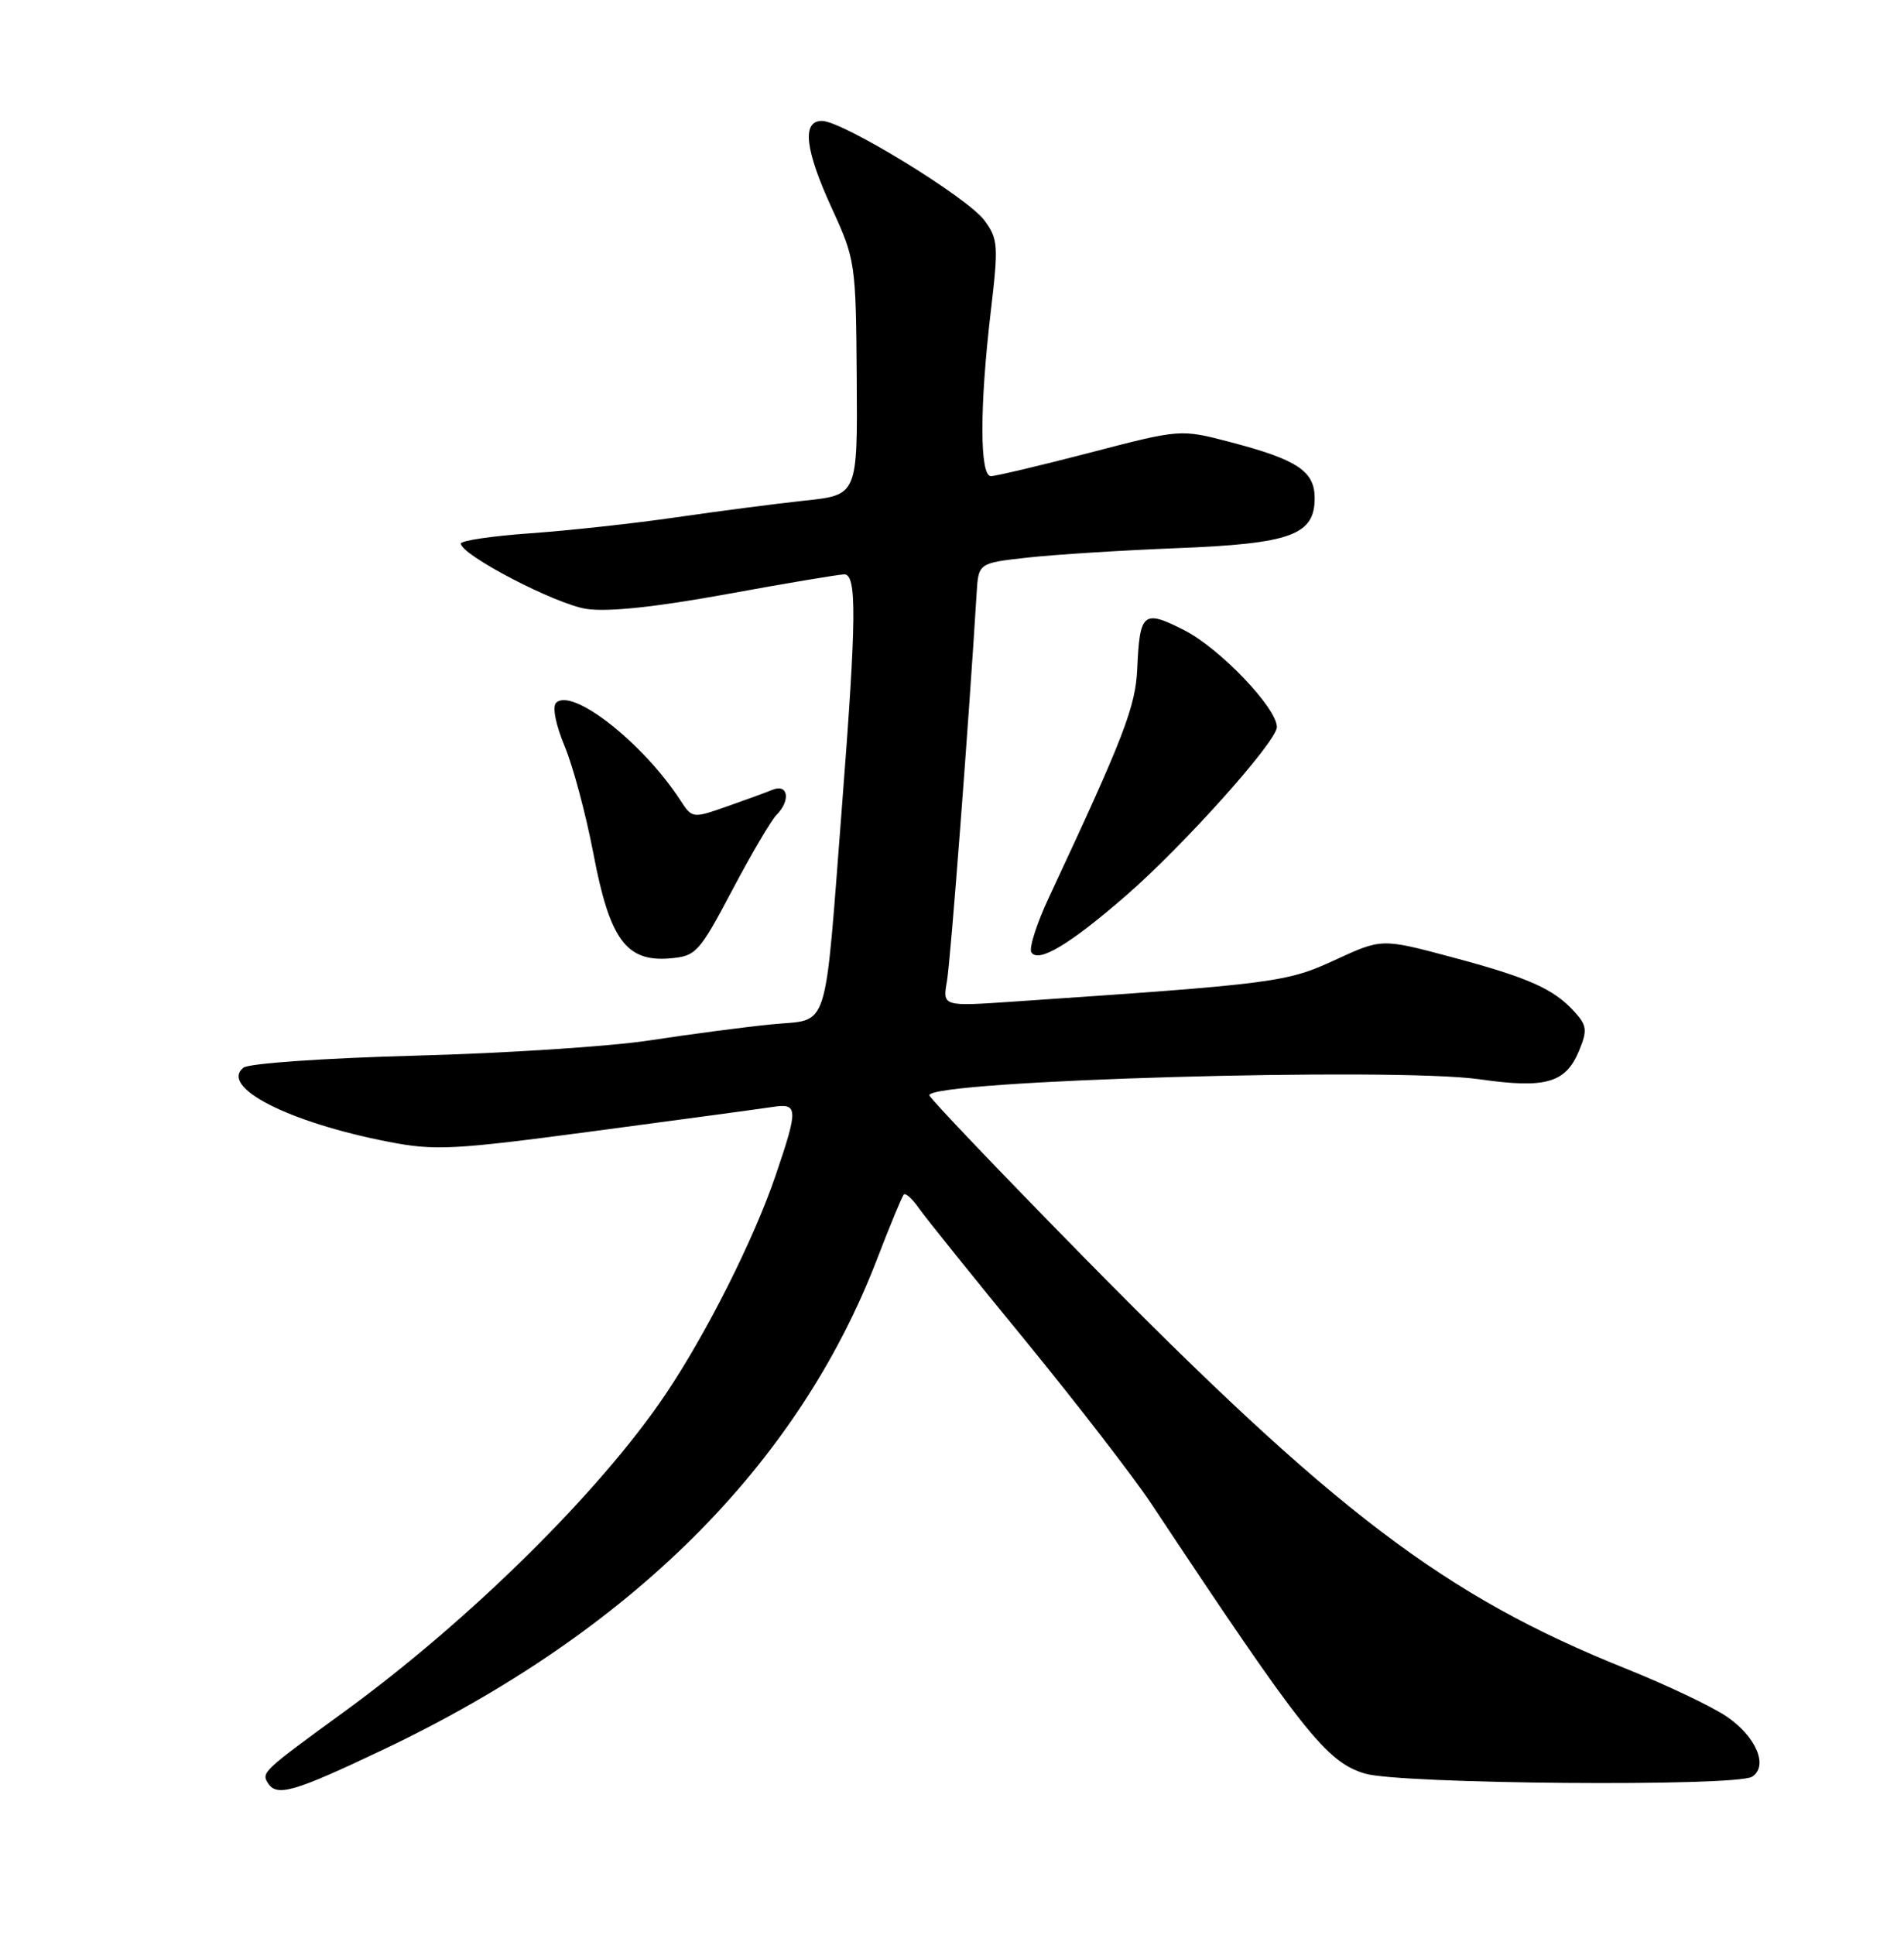 <?xml version="1.0" encoding="UTF-8" standalone="no"?>
<!DOCTYPE svg PUBLIC "-//W3C//DTD SVG 1.1//EN" "http://www.w3.org/Graphics/SVG/1.1/DTD/svg11.dtd" >
<svg xmlns="http://www.w3.org/2000/svg" xmlns:xlink="http://www.w3.org/1999/xlink" version="1.1" viewBox="0 0 252 256">
 <g >
 <path fill="currentColor"
d=" M 50.75 231.49 C 83.37 215.98 105.58 193.92 116.09 166.58 C 117.80 162.13 119.39 158.30 119.62 158.06 C 119.86 157.82 120.76 158.63 121.62 159.87 C 122.49 161.11 128.80 168.96 135.65 177.31 C 142.49 185.67 150.03 195.43 152.40 199.00 C 172.48 229.26 175.53 233.12 180.64 234.67 C 185.22 236.07 229.77 236.43 231.89 235.09 C 234.10 233.69 232.43 229.76 228.49 227.10 C 226.53 225.78 220.56 222.94 215.22 220.80 C 191.16 211.15 176.64 200.12 143.25 166.15 C 132.11 154.81 123.00 145.26 123.00 144.92 C 123.00 142.95 184.44 141.18 195.86 142.81 C 204.57 144.06 207.22 143.30 208.98 139.06 C 210.11 136.32 210.04 135.70 208.38 133.87 C 205.63 130.83 202.31 129.36 192.05 126.62 C 182.87 124.17 182.87 124.17 176.68 127.03 C 170.29 129.98 168.74 130.18 134.12 132.53 C 124.75 133.17 124.75 133.17 125.33 129.84 C 125.81 127.12 128.20 95.84 129.26 78.50 C 129.50 74.50 129.50 74.50 136.00 73.78 C 139.57 73.38 148.47 72.82 155.78 72.53 C 170.85 71.94 174.00 70.80 174.00 65.91 C 174.00 62.35 171.71 60.82 162.88 58.51 C 156.25 56.77 156.25 56.77 144.28 59.89 C 137.70 61.60 131.79 63.00 131.15 63.00 C 129.66 63.00 129.65 53.85 131.12 41.32 C 132.17 32.44 132.11 31.63 130.28 29.15 C 128.04 26.12 111.50 16.00 108.79 16.00 C 106.09 16.00 106.53 19.80 110.14 27.66 C 113.21 34.35 113.28 34.85 113.39 50.00 C 113.50 65.50 113.50 65.50 106.50 66.24 C 102.65 66.65 95.00 67.65 89.50 68.45 C 84.00 69.25 75.34 70.20 70.25 70.56 C 65.16 70.92 61.00 71.53 61.00 71.92 C 61.00 73.43 73.55 79.96 77.62 80.57 C 80.47 81.00 86.75 80.33 96.21 78.61 C 104.07 77.17 111.06 76.00 111.75 76.00 C 113.41 76.00 113.36 81.83 111.49 106.00 C 109.05 137.46 109.91 134.75 102.13 135.54 C 98.48 135.90 91.22 136.86 86.00 137.66 C 80.78 138.46 66.83 139.37 55.00 139.68 C 42.88 140.01 32.94 140.70 32.22 141.27 C 29.03 143.82 38.14 148.49 51.32 151.06 C 57.57 152.28 59.86 152.17 78.82 149.64 C 90.19 148.13 100.74 146.70 102.25 146.47 C 105.65 145.95 105.68 146.64 102.64 155.57 C 99.77 163.99 93.53 176.40 88.08 184.50 C 79.45 197.33 62.17 214.40 45.53 226.51 C 34.82 234.31 34.59 234.52 35.45 235.91 C 36.61 237.79 38.84 237.15 50.75 231.49 Z  M 96.91 117.79 C 99.44 113.00 102.08 108.52 102.76 107.84 C 104.67 105.93 104.33 103.65 102.25 104.50 C 101.29 104.89 98.50 105.91 96.06 106.76 C 91.69 108.29 91.60 108.28 90.06 105.91 C 85.13 98.30 75.70 90.90 73.60 93.00 C 73.08 93.52 73.54 95.86 74.72 98.70 C 75.83 101.34 77.55 107.76 78.54 112.96 C 80.69 124.30 82.88 127.30 88.66 126.81 C 92.12 126.51 92.52 126.09 96.91 117.79 Z  M 149.00 118.53 C 156.65 111.89 169.00 98.10 169.00 96.20 C 169.00 93.69 161.48 85.82 156.80 83.42 C 151.32 80.62 150.85 81.00 150.52 88.45 C 150.30 93.52 148.77 97.47 138.82 118.76 C 137.21 122.20 136.17 125.46 136.50 126.00 C 137.41 127.47 141.56 124.99 149.00 118.53 Z "/>
</g>
</svg>